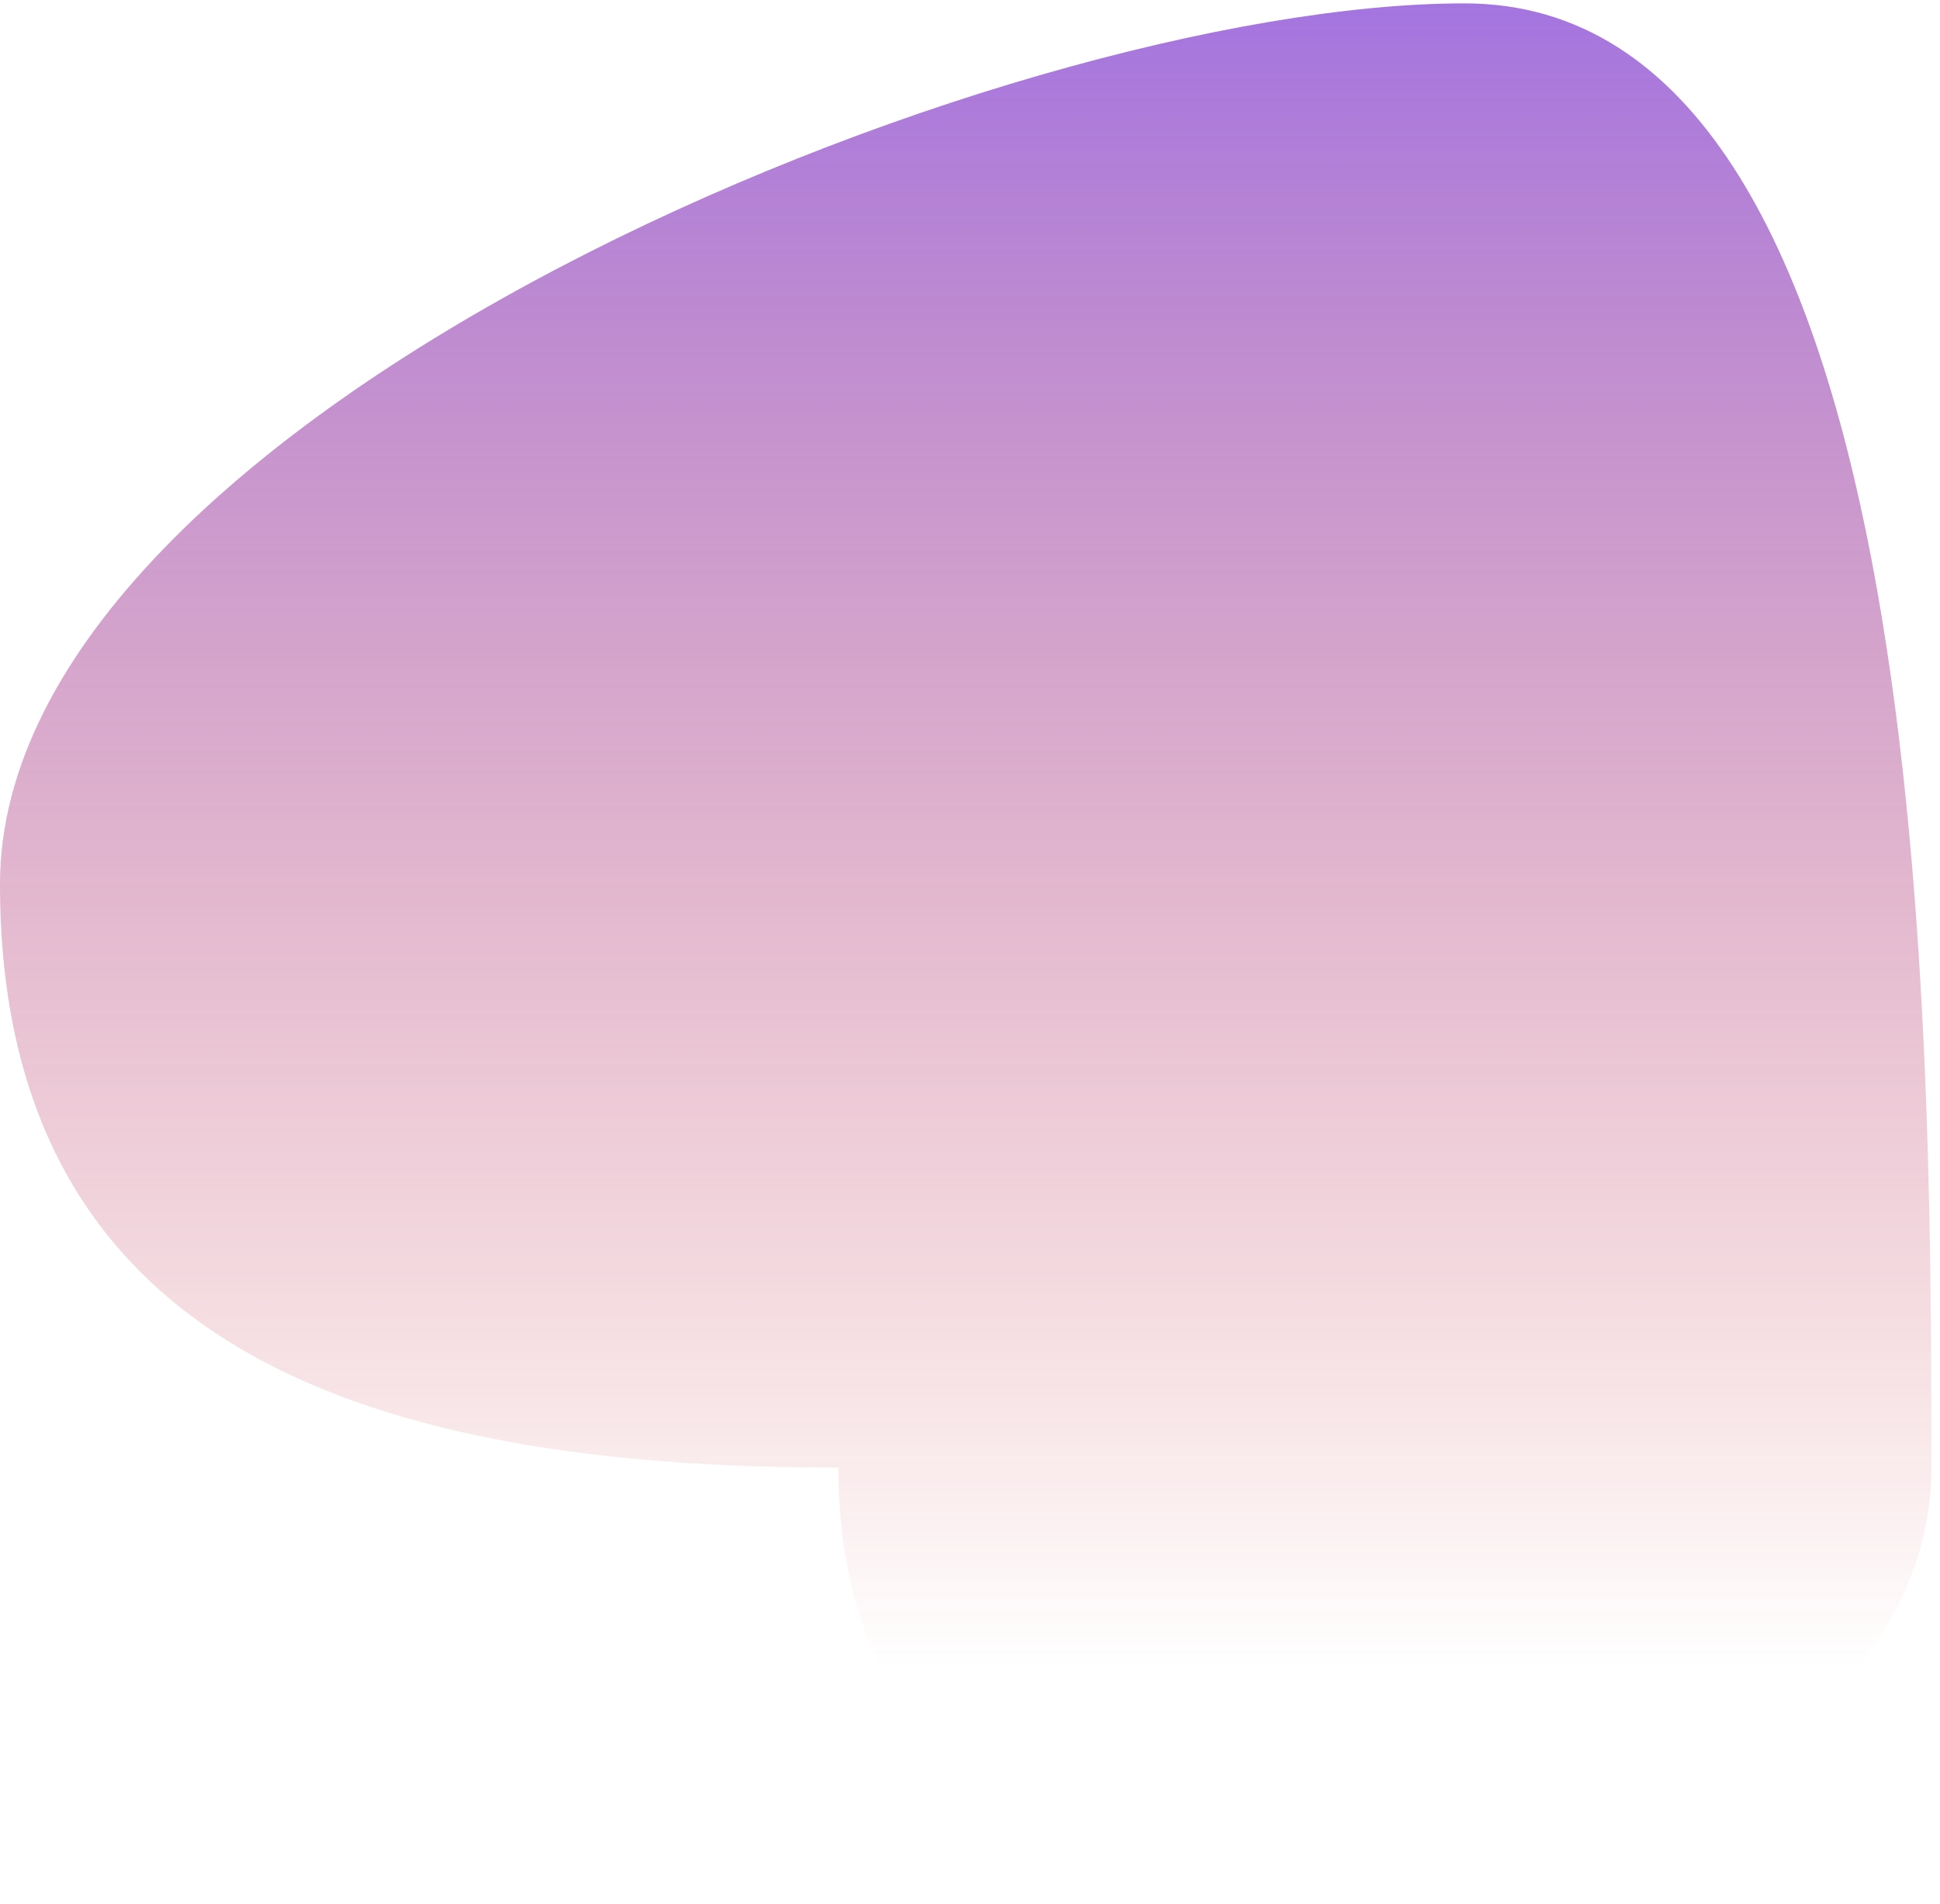 <svg width="162" height="159" viewBox="0 0 162 159" fill="none" xmlns="http://www.w3.org/2000/svg">
<path d="M161.282 122.573C161.282 161.726 70.007 177.958 70.007 122.573C31.343 122.573 0 112.987 0 73.834C0 34.68 83.627 0.282 122.291 0.282C160.954 0.282 161.282 83.419 161.282 122.573Z" fill="url(#paint0_linear)" fill-opacity="0.7"/>
<defs>
<linearGradient id="paint0_linear" x1="52.284" y1="-1.74" x2="52.284" y2="139.319" gradientUnits="userSpaceOnUse">
<stop stop-color="#7A37D5"/>
<stop offset="1" stop-color="#CB0E0E" stop-opacity="0"/>
</linearGradient>
</defs>
</svg>
